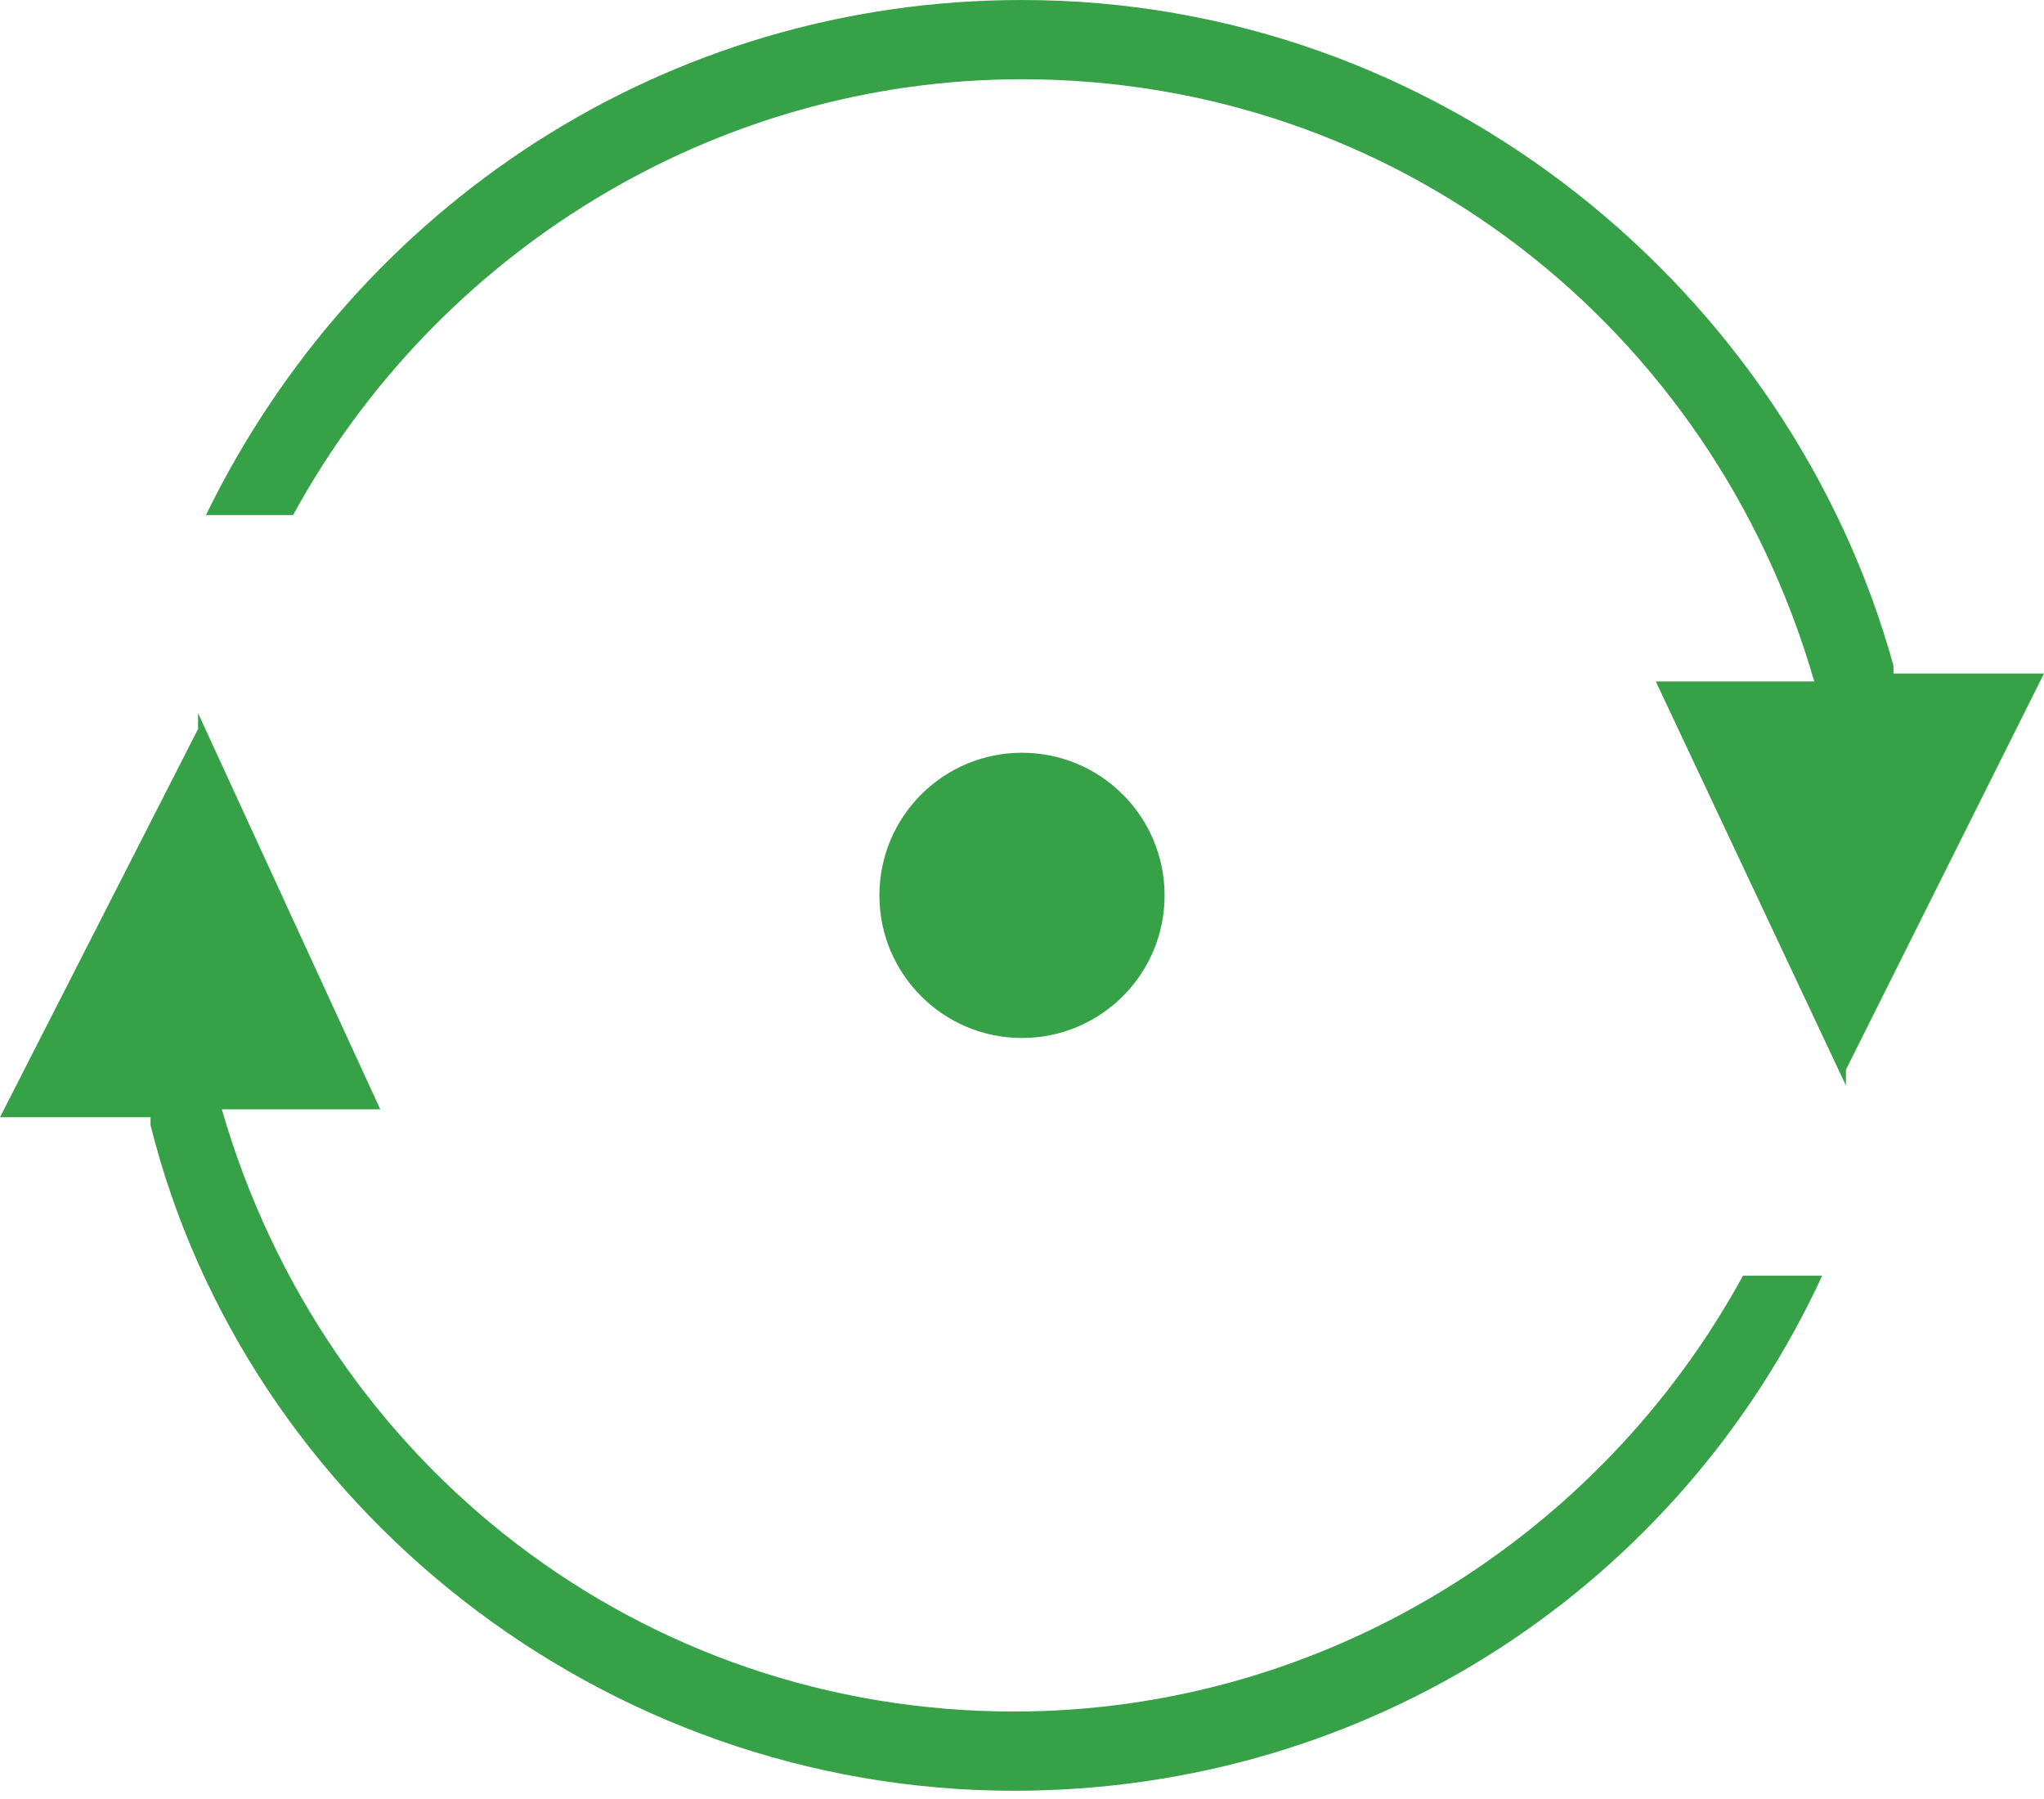 <?xml version="1.0" encoding="utf-8"?>
<!-- Generator: Adobe Illustrator 21.0.0, SVG Export Plug-In . SVG Version: 6.00 Build 0)  -->
<svg version="1.1" id="Layer_1" xmlns="http://www.w3.org/2000/svg" xmlns:xlink="http://www.w3.org/1999/xlink" x="0px" y="0px"
	 viewBox="0 0 25.8 22.7" style="enable-background:new 0 0 25.8 22.7;" xml:space="preserve">
<style type="text/css">
	.st0{fill-rule:evenodd;clip-rule:evenodd;fill:#37A148;}
	.st1{fill:#37A148;}
</style>
<g>
	<circle class="st0" cx="12.9" cy="11.3" r="1.8"/>
</g>
<path class="st1" d="M25.8,8.5h-1.9c0,0,0-0.1,0-0.1C22.6,3.7,18.2,0,12.9,0C8.4,0,4.5,2.6,2.6,6.5h1.1C5.5,3.2,9,1,12.9,1
	c4.7,0,8.7,3.1,10,7.6h-2l2.4,5.1l0-0.1c0,0,0,0,0-0.1L25.8,8.5z"/>
<path class="st1" d="M0,14.1h1.9c0,0,0,0.1,0,0.1c1.2,4.8,5.7,8.4,10.9,8.4c4.5,0,8.4-2.6,10.2-6.5H22c-1.8,3.3-5.3,5.5-9.2,5.5
	c-4.7,0-8.7-3.1-10-7.6h2L2.5,9l0,0.1c0,0,0,0,0,0.1L0,14.1z"/>
</svg>
